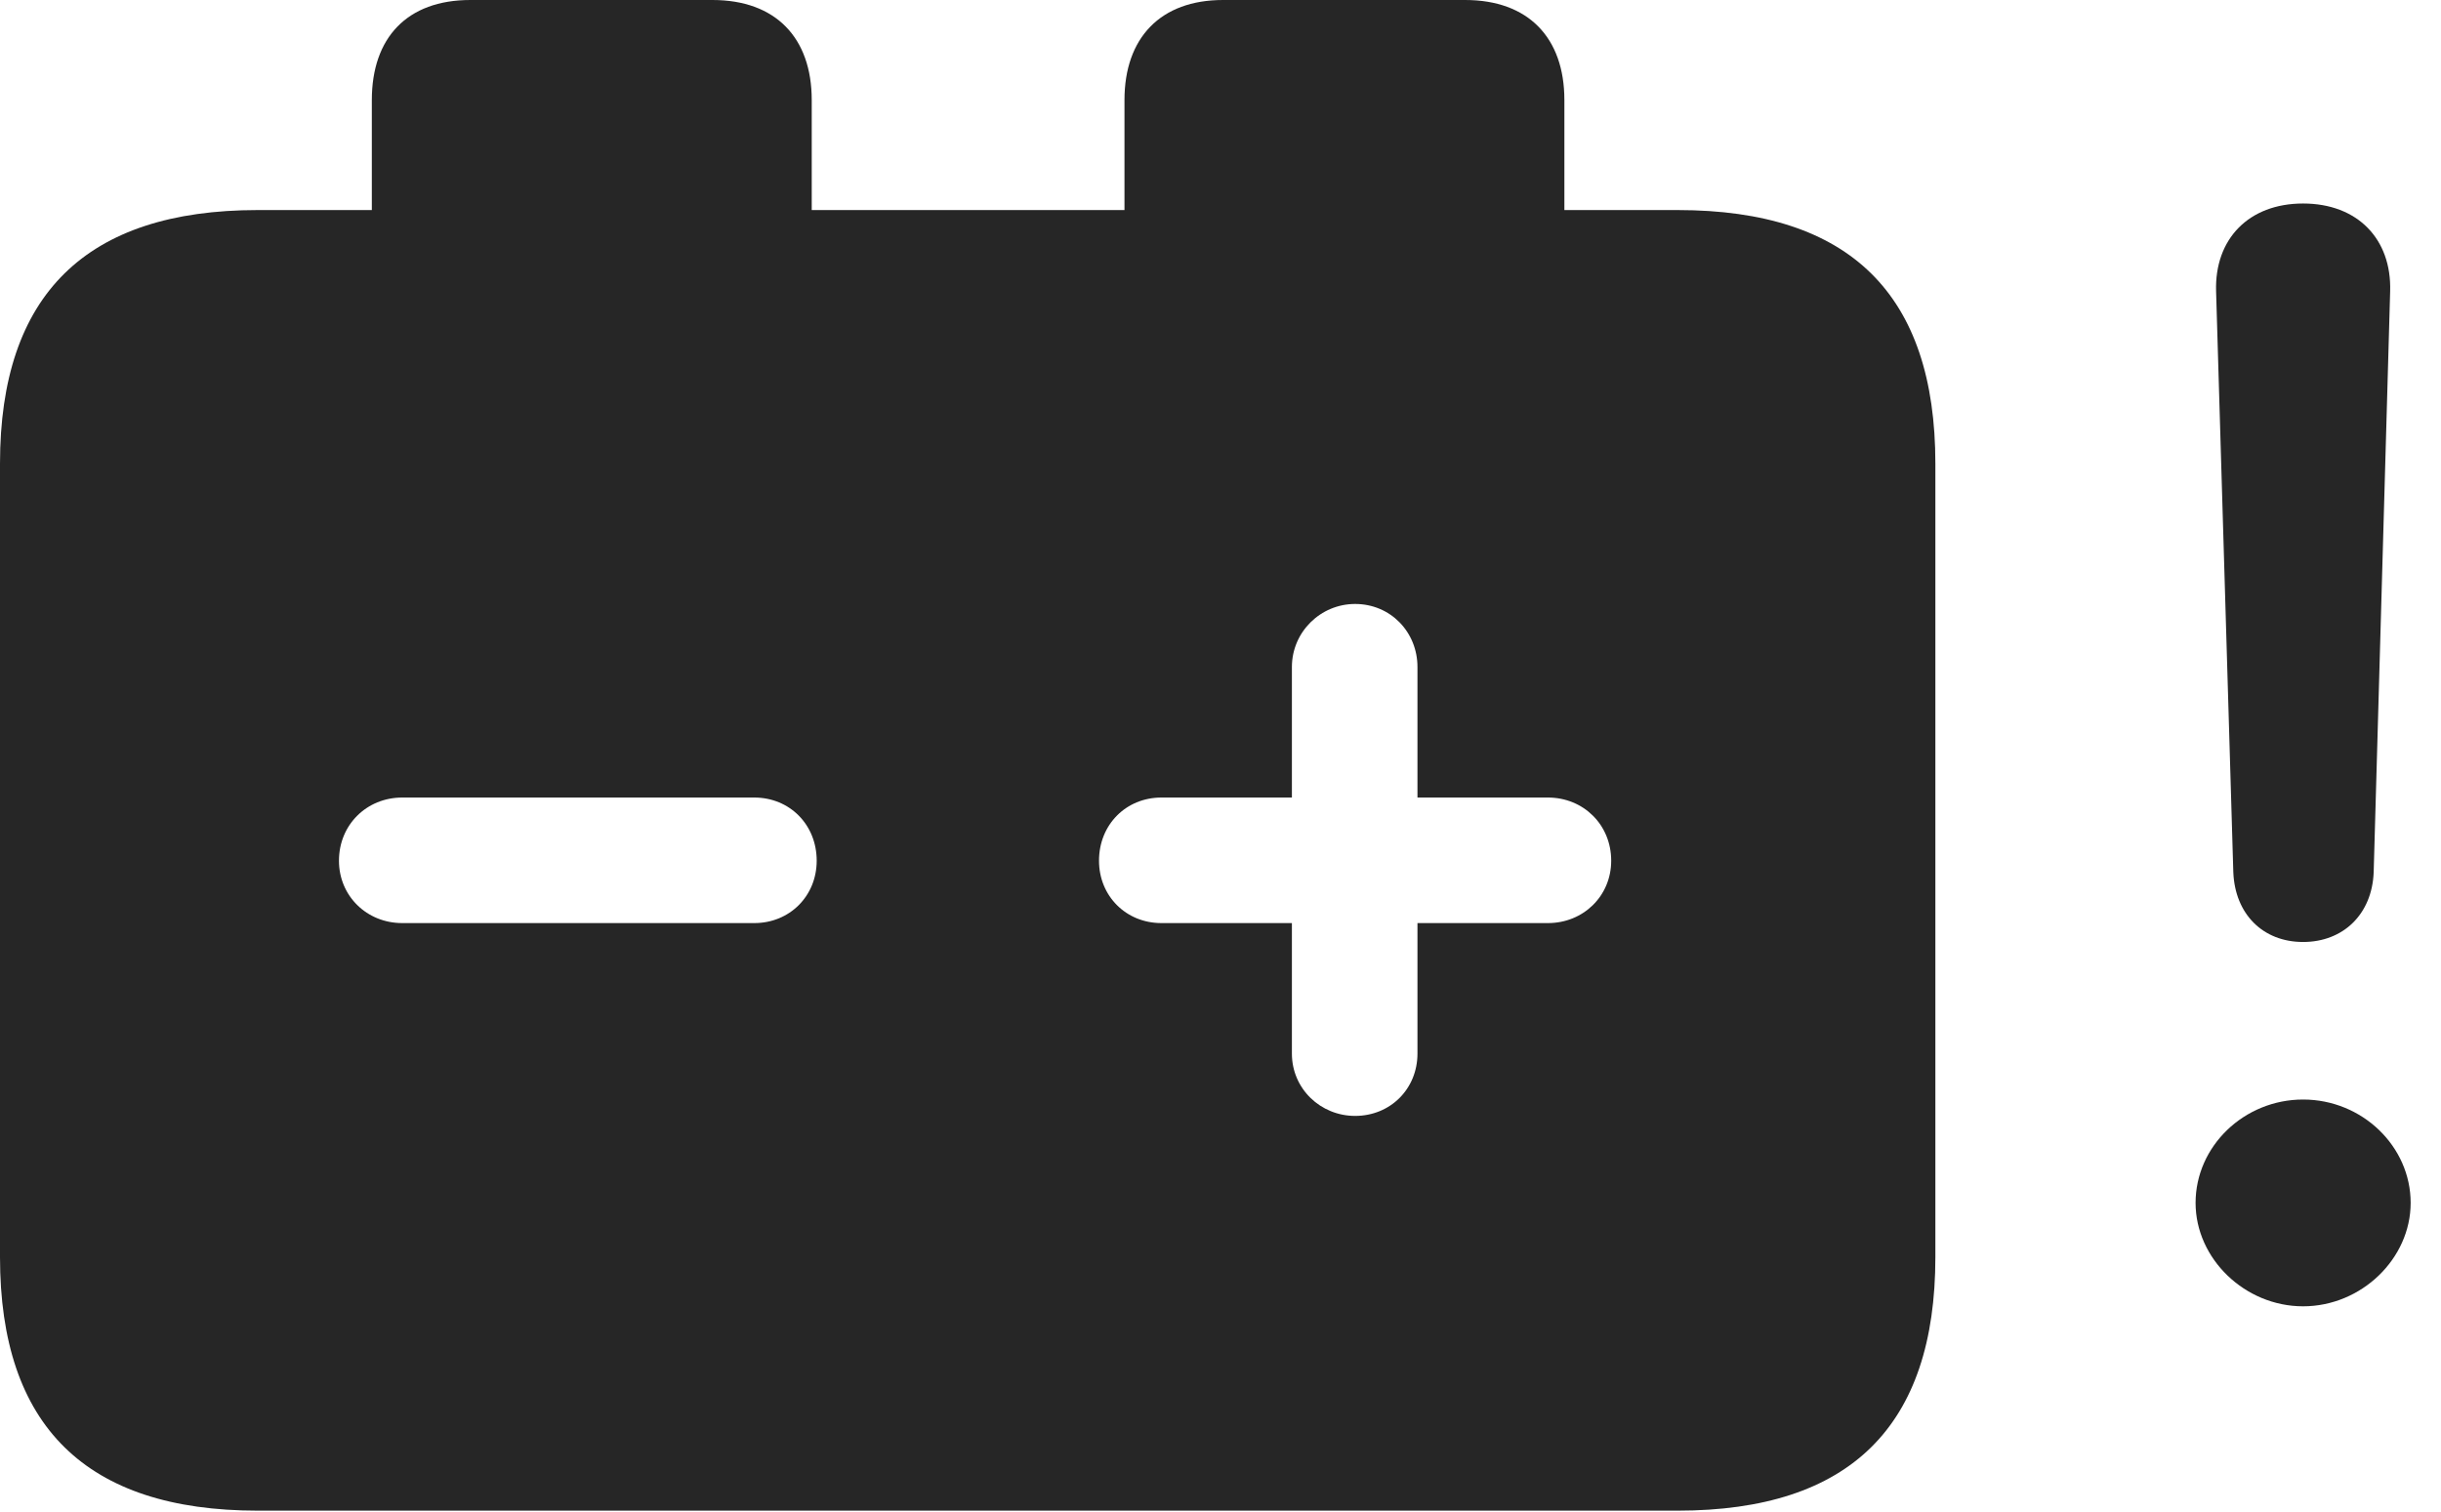 <?xml version="1.0" encoding="UTF-8"?>
<!--Generator: Apple Native CoreSVG 232.5-->
<!DOCTYPE svg
PUBLIC "-//W3C//DTD SVG 1.1//EN"
       "http://www.w3.org/Graphics/SVG/1.1/DTD/svg11.dtd">
<svg version="1.1" xmlns="http://www.w3.org/2000/svg" xmlns:xlink="http://www.w3.org/1999/xlink" width="29.043" height="17.998">
 <g>
  <rect height="17.998" opacity="0" width="29.043" x="0" y="0"/>
  <path d="M27.402 15.547C28.096 15.547 28.682 14.98 28.682 14.316C28.682 13.643 28.105 13.086 27.402 13.086C26.699 13.086 26.123 13.643 26.123 14.316C26.123 14.98 26.709 15.547 27.402 15.547ZM27.402 11.211C27.881 11.211 28.223 10.879 28.242 10.381L28.438 3.467C28.457 2.842 28.047 2.422 27.402 2.422C26.758 2.422 26.348 2.842 26.367 3.467L26.572 10.381C26.592 10.879 26.924 11.211 27.402 11.211Z" fill="#000000" fill-opacity="0.85"/>
  <path d="M4.785 10.986C4.365 10.986 4.033 10.664 4.033 10.244C4.033 9.814 4.365 9.492 4.785 9.492L8.975 9.492C9.395 9.492 9.717 9.814 9.717 10.244C9.717 10.664 9.395 10.986 8.975 10.986ZM16.123 13.281C15.713 13.281 15.371 12.959 15.371 12.539L15.371 10.986L13.818 10.986C13.398 10.986 13.076 10.664 13.076 10.244C13.076 9.814 13.398 9.492 13.818 9.492L15.371 9.492L15.371 7.939C15.371 7.52 15.713 7.188 16.123 7.188C16.543 7.188 16.865 7.52 16.865 7.939L16.865 9.492L18.418 9.492C18.838 9.492 19.17 9.814 19.17 10.244C19.17 10.664 18.838 10.986 18.418 10.986L16.865 10.986L16.865 12.539C16.865 12.959 16.543 13.281 16.123 13.281ZM3.066 17.979L19.961 17.979C22.012 17.979 23.027 16.973 23.027 14.961L23.027 5.518C23.027 3.506 22.012 2.5 19.961 2.5L18.613 2.5L18.613 1.191C18.613 0.449 18.184 0 17.432 0L14.551 0C13.809 0 13.379 0.449 13.379 1.191L13.379 2.5L9.658 2.5L9.658 1.191C9.658 0.449 9.229 0 8.477 0L5.596 0C4.844 0 4.424 0.449 4.424 1.191L4.424 2.5L3.066 2.5C1.025 2.5 0 3.506 0 5.518L0 14.961C0 16.973 1.025 17.979 3.066 17.979Z" fill="#000000" fill-opacity="0.85"/>
 </g>
</svg>
